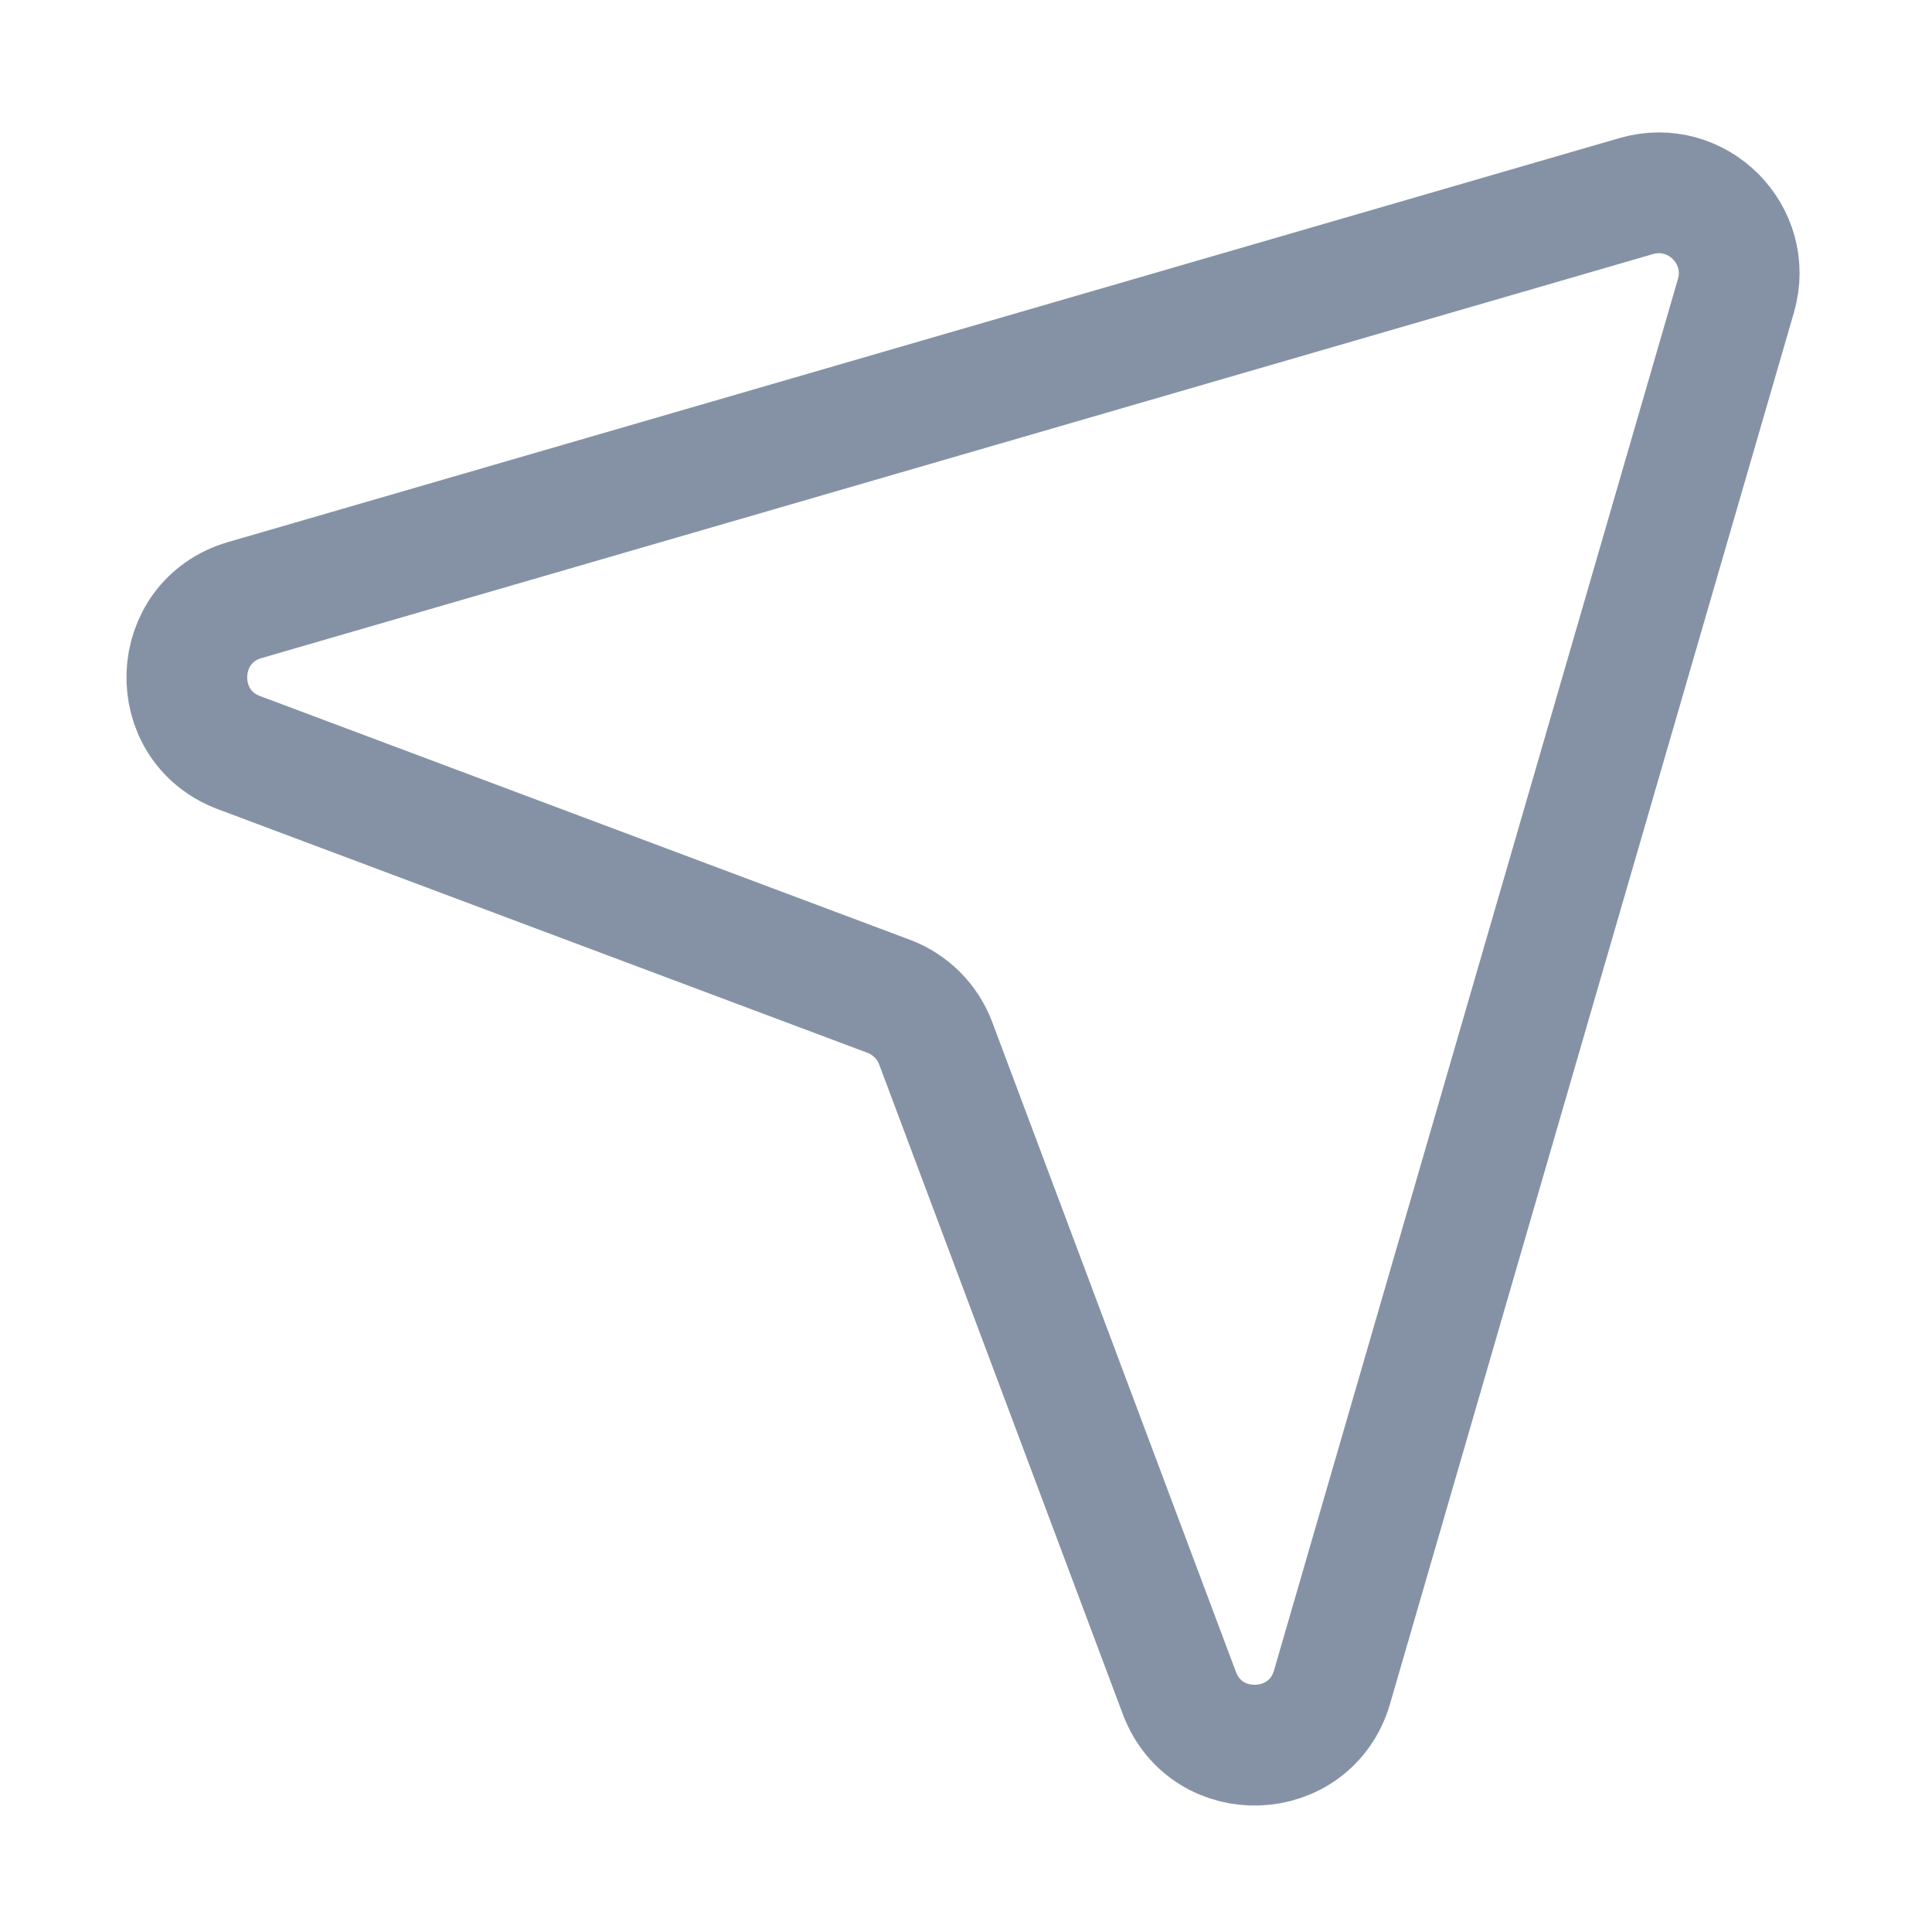 <svg width="24" height="24" viewBox="0 0 24 24" fill="none" xmlns="http://www.w3.org/2000/svg">
<g clip-path="url(#clip0_12_3467)">
<path d="M2.97 9.35C2.069 9.012 2.118 7.722 3.042 7.454L20.325 2.436C21.082 2.216 21.784 2.918 21.564 3.675L16.547 20.958C16.278 21.882 14.988 21.931 14.65 21.03L11.624 12.961C11.523 12.691 11.309 12.477 11.039 12.376L2.97 9.35Z" stroke="#8592A6" stroke-width="1.5" stroke-linecap="round" stroke-linejoin="round"/>
</g>
<defs>
<clipPath id="clip0_12_3467">
<rect width="24" height="24" fill="white"/>
</clipPath>
</defs>
</svg>
